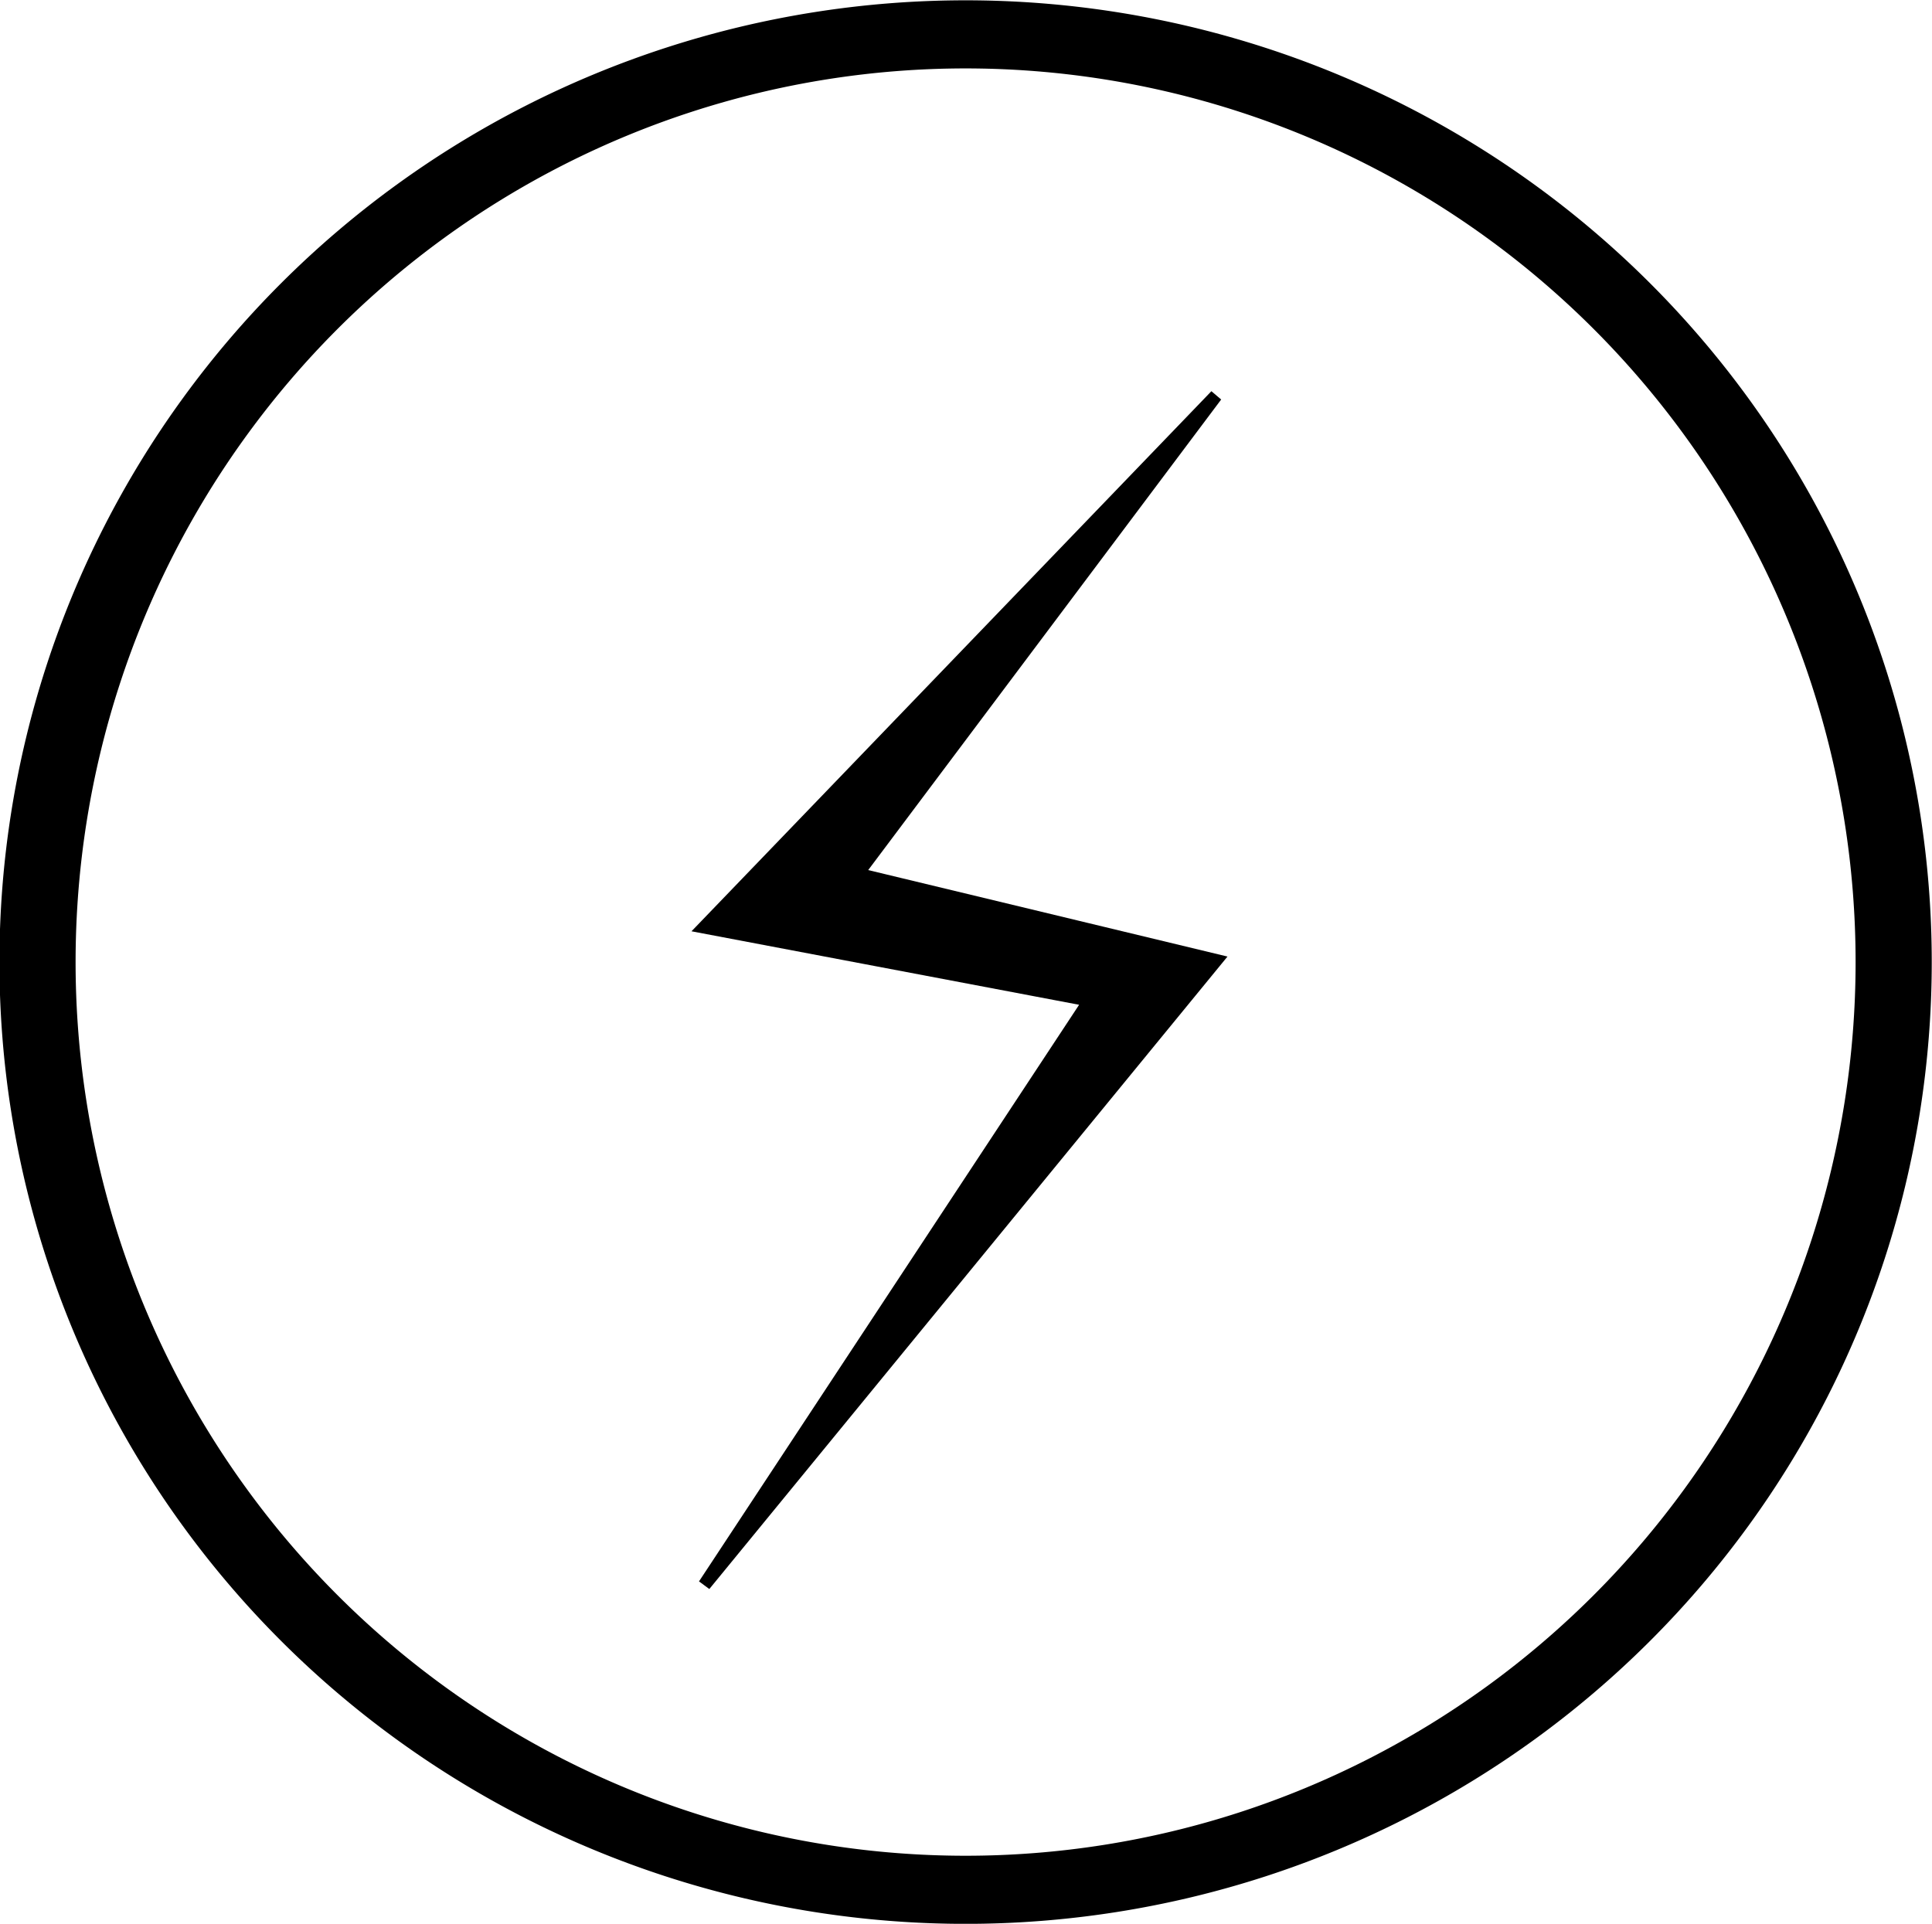<?xml version="1.0" encoding="UTF-8" standalone="no"?>
<svg
   xmlns:dc="http://purl.org/dc/elements/1.1/"
   xmlns:cc="http://creativecommons.org/ns#"
   xmlns:rdf="http://www.w3.org/1999/02/22-rdf-syntax-ns#"
   xmlns:svg="http://www.w3.org/2000/svg"
   xmlns="http://www.w3.org/2000/svg"
   xmlns:sodipodi="http://sodipodi.sourceforge.net/DTD/sodipodi-0.dtd"
   xmlns:inkscape="http://www.inkscape.org/namespaces/inkscape"
   version="1.0"
   width="150.322"
   height="149.704"
   id="svg2"
   inkscape:version="0.48.2 r9819"
   sodipodi:docname="L5.2.svg"
   sodipodi:version="0.32"
   inkscape:output_extension="org.inkscape.output.svg.inkscape"
   sodipodi:modified="true">
  <sodipodi:namedview
     pagecolor="#ffffff"
     bordercolor="#666666"
     borderopacity="1"
     objecttolerance="10"
     gridtolerance="10"
     guidetolerance="10"
     inkscape:pageopacity="0"
     inkscape:pageshadow="2"
     inkscape:window-width="1440"
     inkscape:window-height="808"
     id="namedview3030"
     showgrid="false"
     inkscape:zoom="1.9341499"
     inkscape:cx="-6.9964041"
     inkscape:cy="134.64919"
     inkscape:window-x="0"
     inkscape:window-y="0"
     inkscape:window-maximized="1"
     inkscape:current-layer="svg2"
     fit-margin-top="0"
     fit-margin-left="0"
     fit-margin-right="0"
     fit-margin-bottom="0" />
  <defs
     id="defs4" />
  <path
     sodipodi:type="arc"
     style="fill:none;stroke:#000000;stroke-width:5;stroke-linecap:butt;stroke-linejoin:miter;stroke-miterlimit:52.2;stroke-opacity:1;stroke-dasharray:none"
     id="path2986"
     sodipodi:cx="-100.04073"
     sodipodi:cy="-138.20055"
     sodipodi:rx="60.936863"
     sodipodi:ry="68.105904"
     d="m -39.104,-138.201 a 60.937,68.106 0 1 1 -121.874,0 60.937,68.106 0 1 1 121.874,0 z"
     transform="matrix(1.185,0,0,1.06,193.678,221.36)" />
  <path
     style="fill:#000000;fill-opacity:1;stroke:#000000;stroke-width:1px;stroke-linecap:butt;stroke-linejoin:miter;stroke-opacity:1"
     d="M 94.615,30.789 54.804,72.151 84.792,77.838 54.804,123.336 94.615,74.736 66.696,68.015 z"
     id="path3775"
     inkscape:connector-curvature="0"
     sodipodi:nodetypes="ccccccc" />
</svg>
